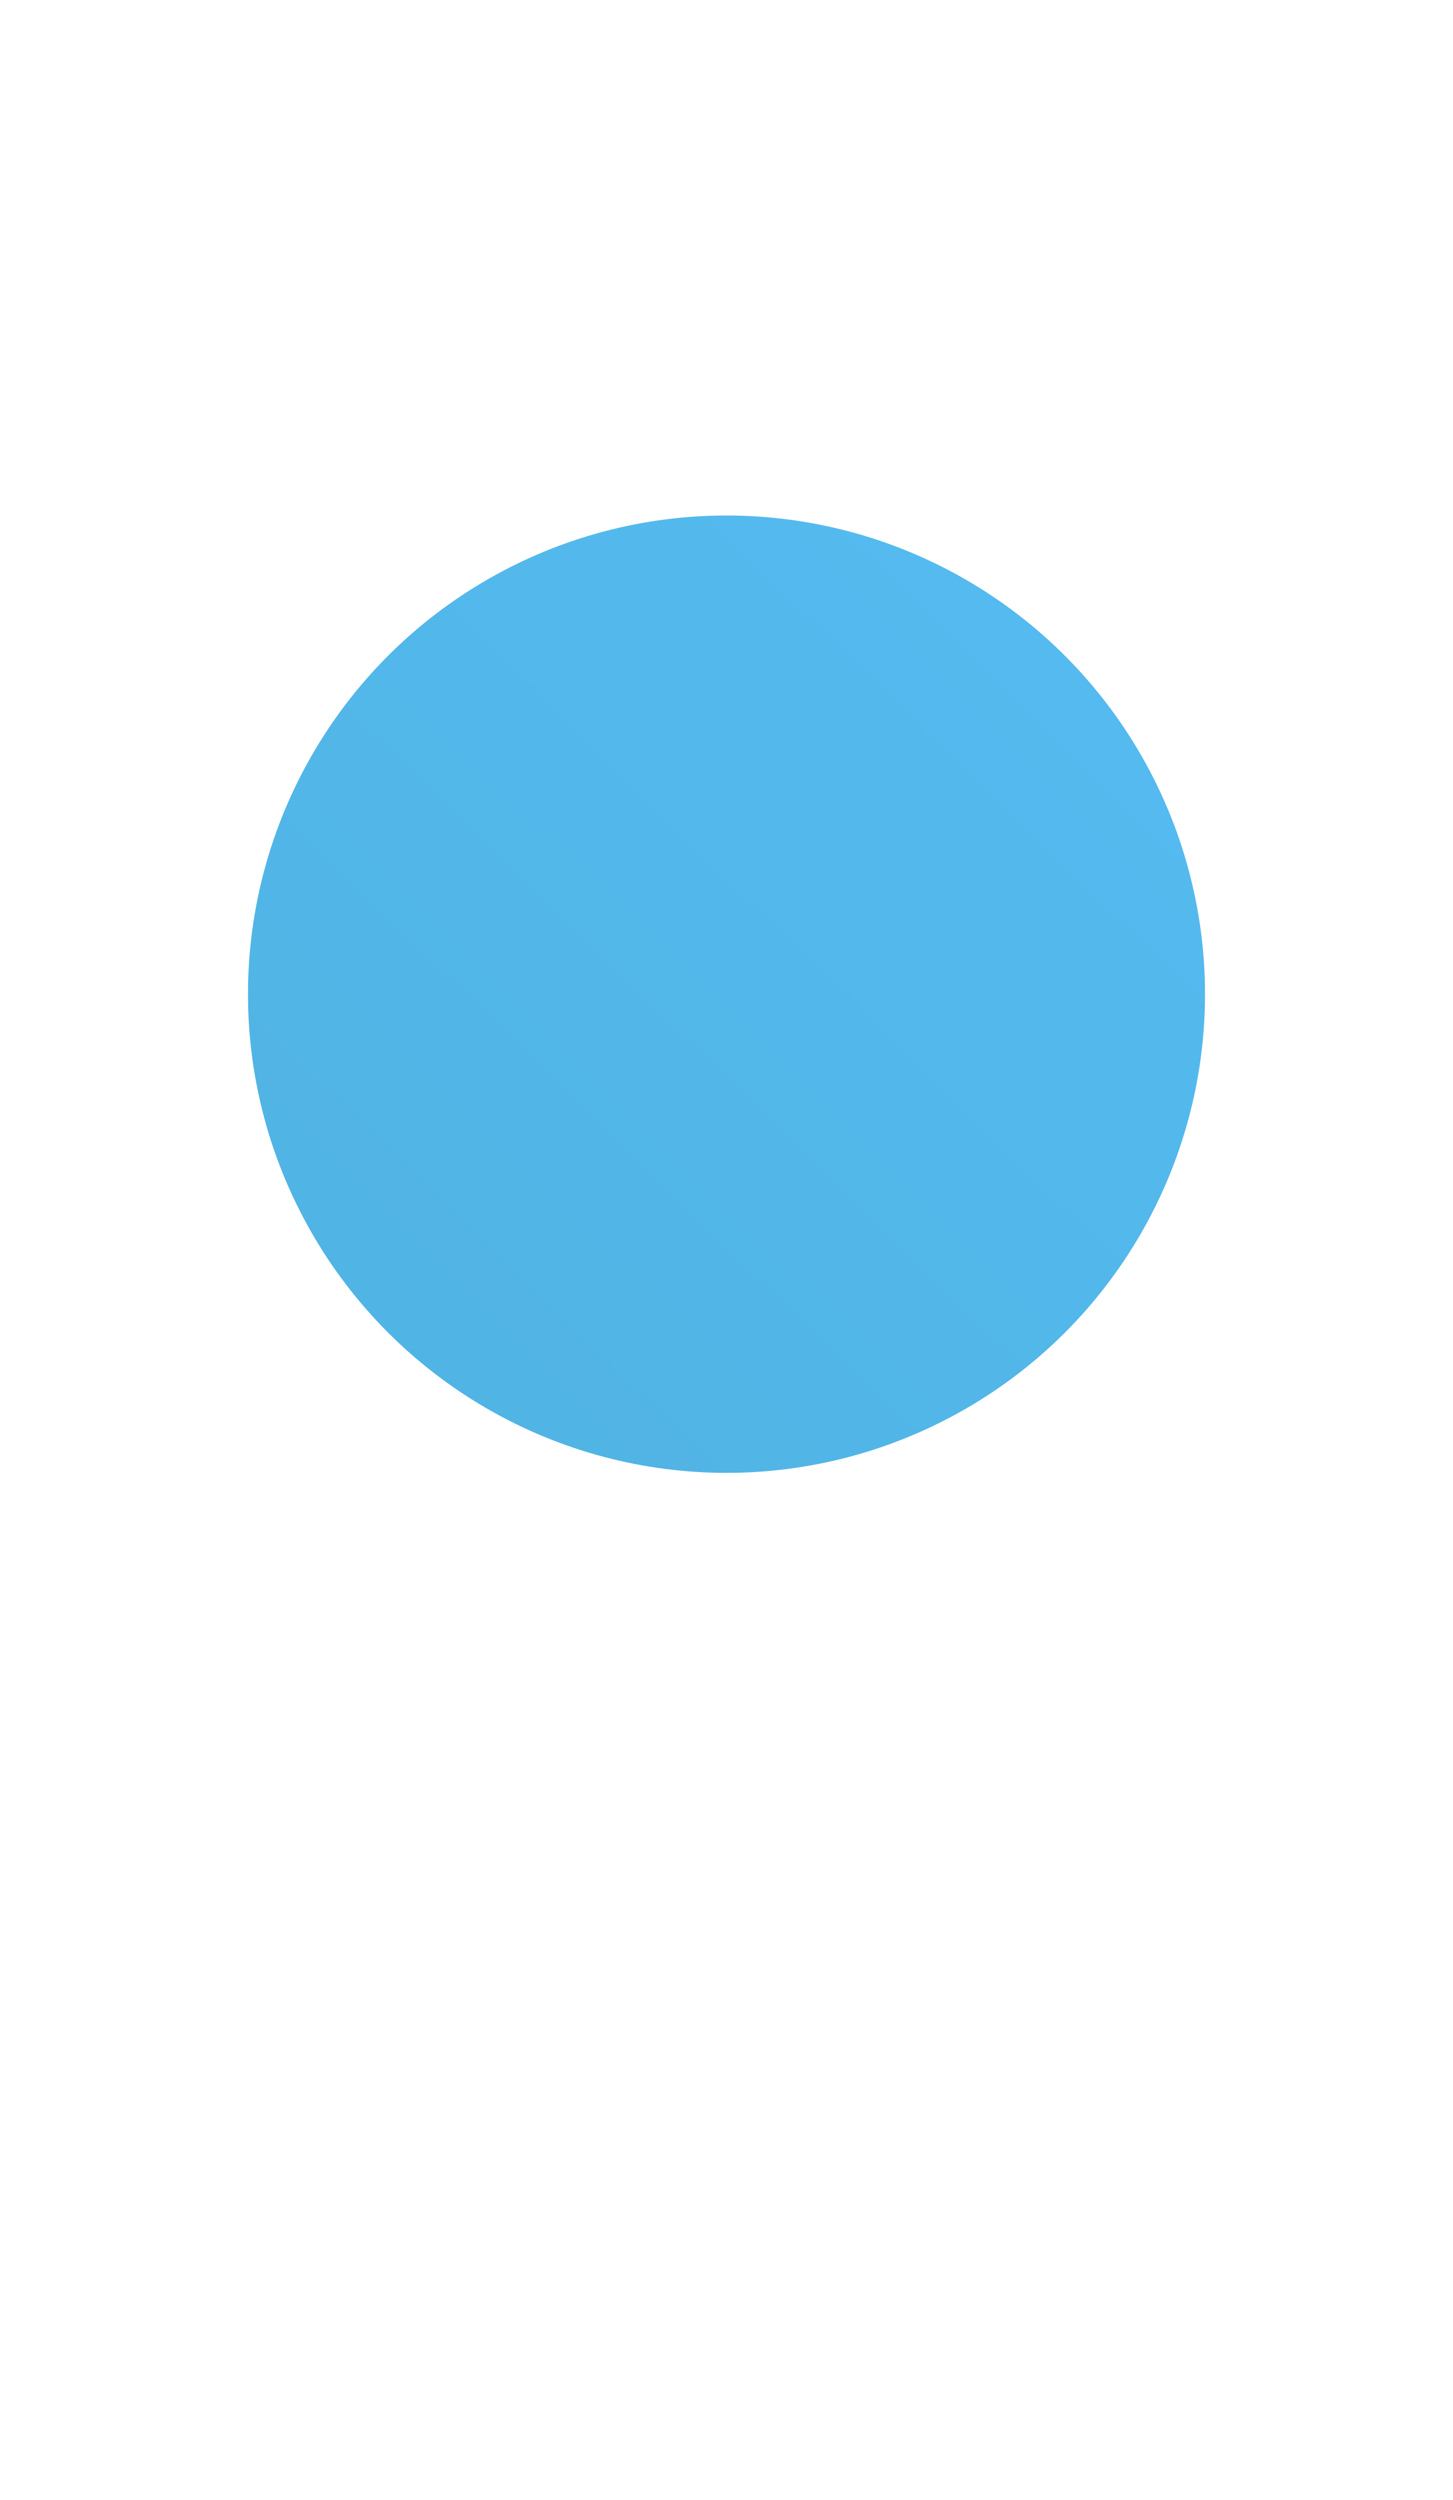 <svg width="375" height="645" viewBox="0 0 375 645" fill="none" xmlns="http://www.w3.org/2000/svg">
    <g clip-path="url(#clip0_10528_910)">
    <g filter="url(#filter0_f_10528_910)">
    <circle cx="187.5" cy="256.5" r="123.5" fill="url(#paint0_linear_10528_910)" fill-opacity="0.8"/>
    </g>
    </g>
    <defs>
    <filter id="filter0_f_10528_910" x="-96" y="-27" width="567" height="567" filterUnits="userSpaceOnUse" color-interpolation-filters="sRGB">
    <feFlood flood-opacity="0" result="BackgroundImageFix"/>
    <feBlend mode="normal" in="SourceGraphic" in2="BackgroundImageFix" result="shape"/>
    <feGaussianBlur stdDeviation="80" result="effect1_foregroundBlur_10528_910"/>
    </filter>
    <linearGradient id="paint0_linear_10528_910" x1="305.931" y1="159.728" x2="99.022" y2="372.166" gradientUnits="userSpaceOnUse">
    <stop stop-color="#2AAAED"/>
    <stop offset="1" stop-color="#24A0DC"/>
    </linearGradient>
    <clipPath id="clip0_10528_910">
    <rect width="375" height="645" fill="white"/>
    </clipPath>
    </defs>
    </svg>